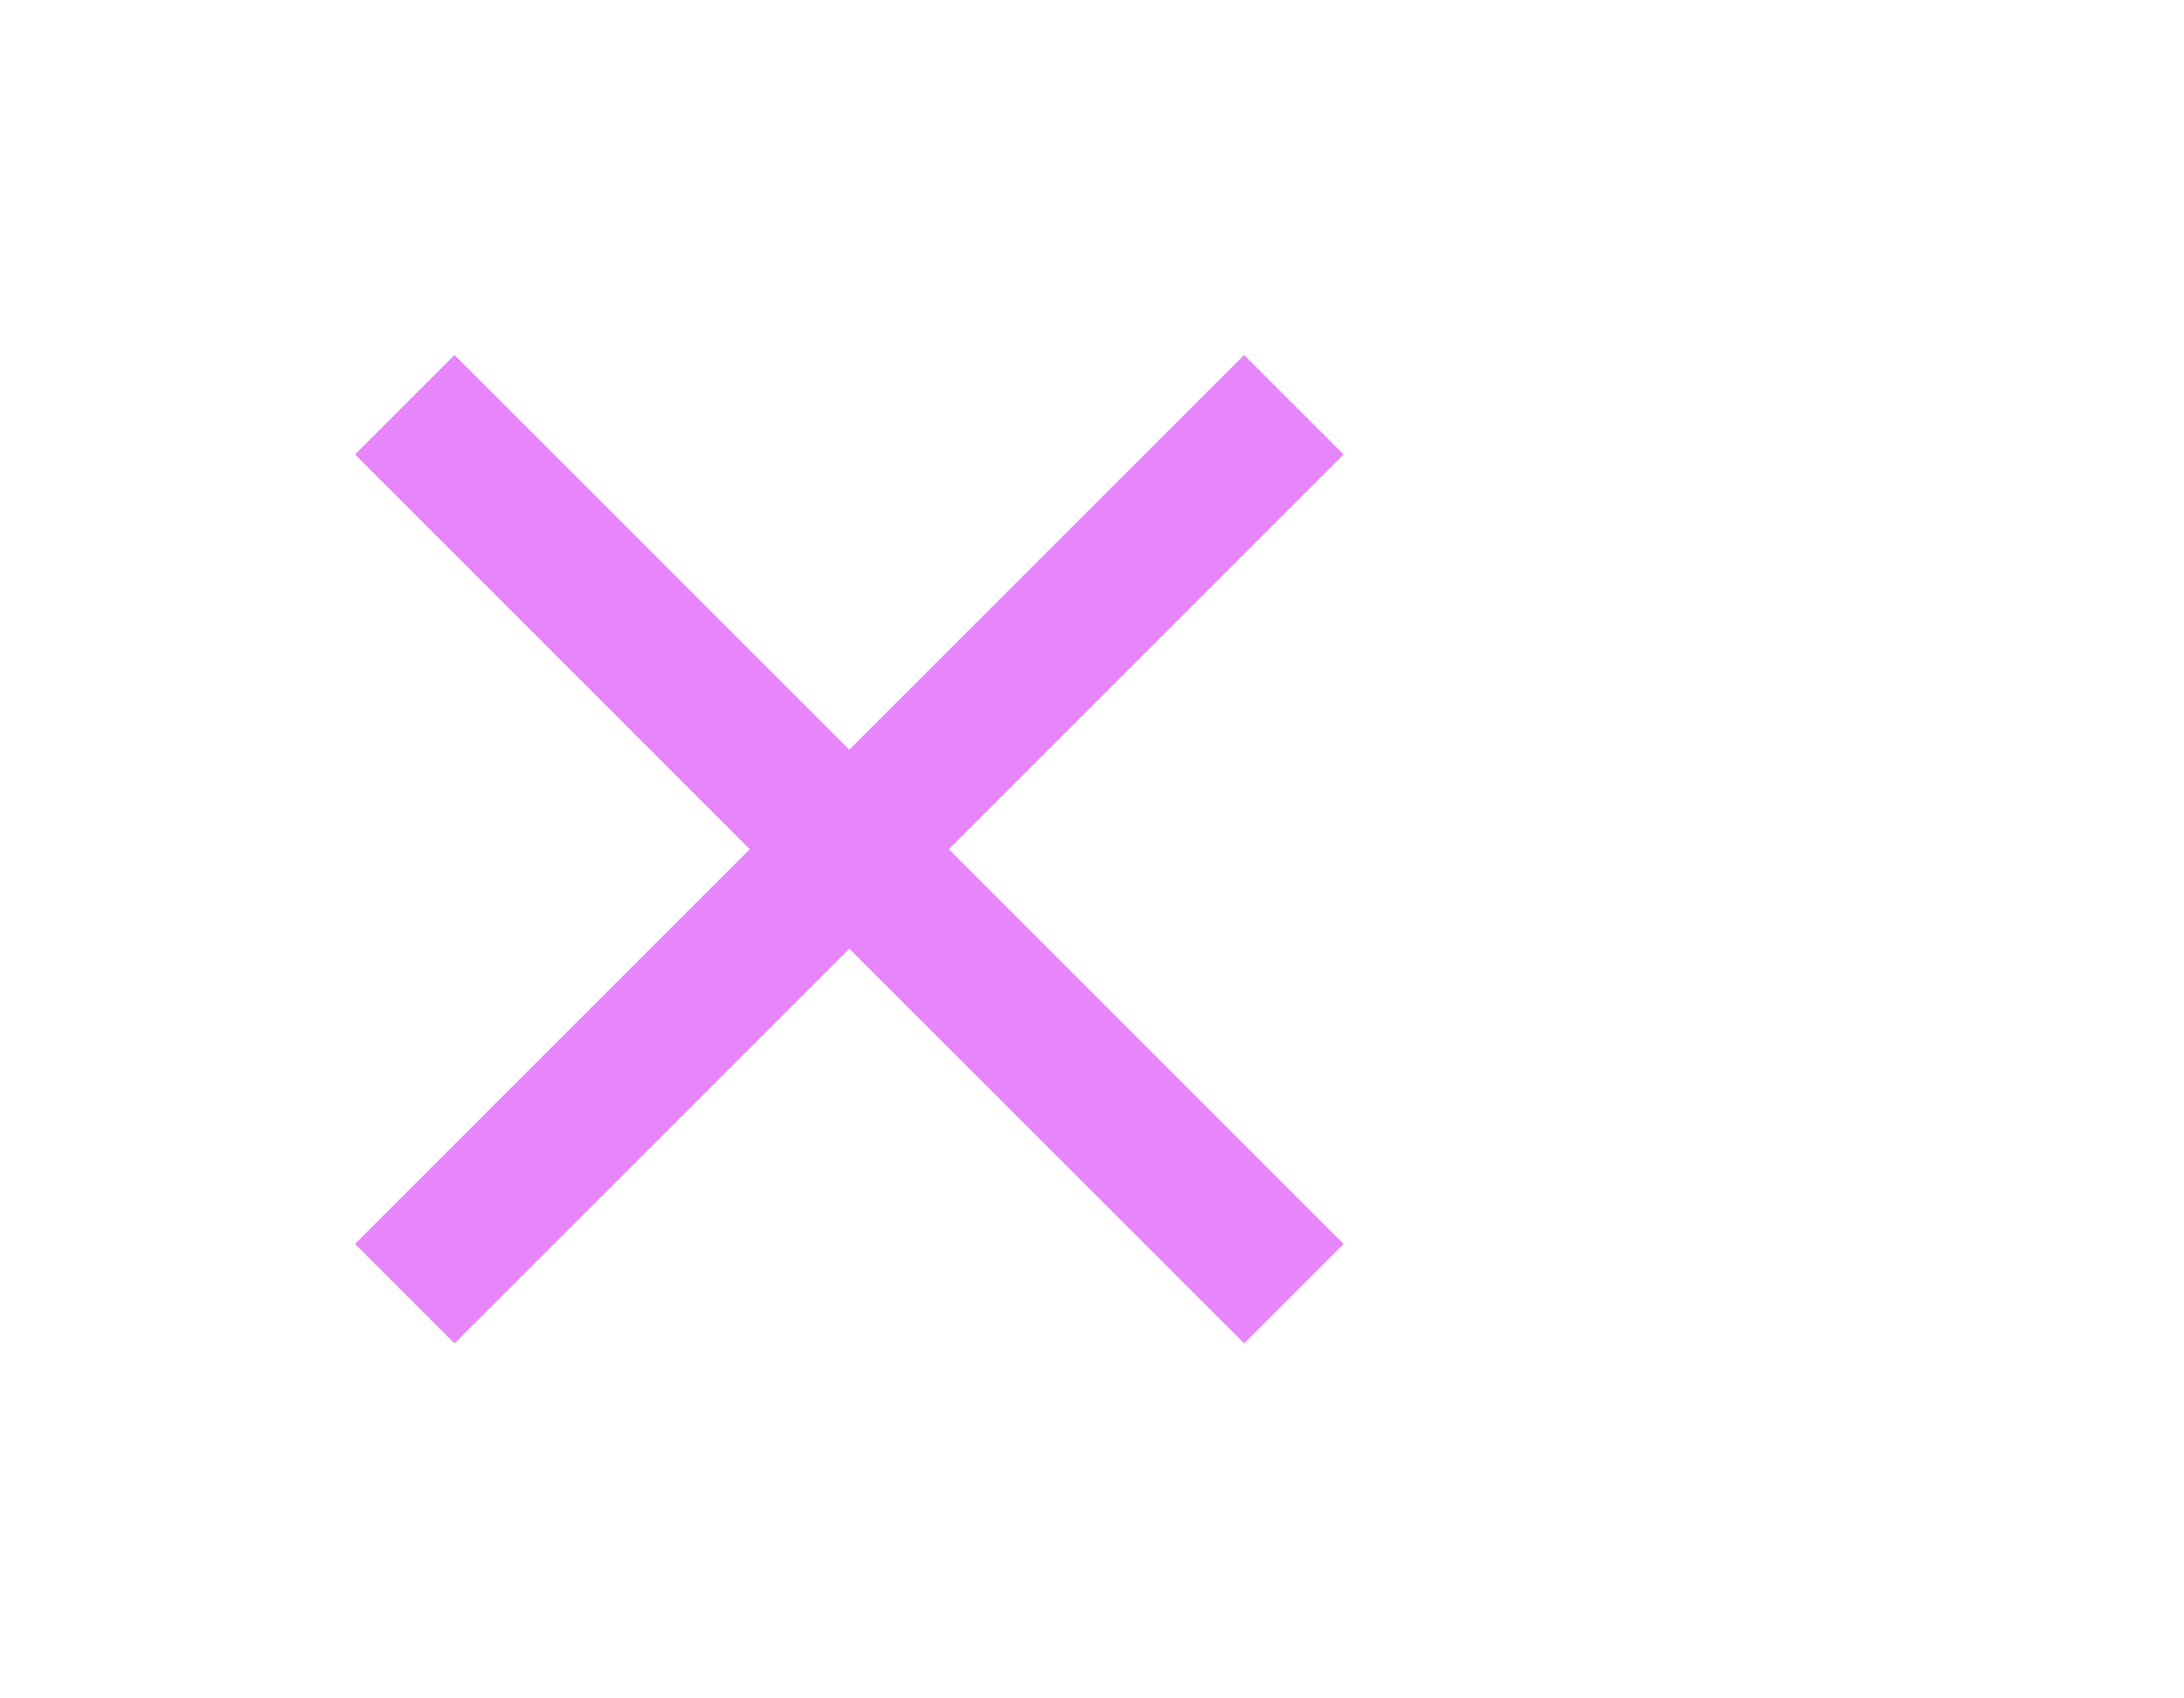 <svg width="36" height="28" viewBox="0 0 36 28" fill="none" xmlns="http://www.w3.org/2000/svg">
<path d="M22.148 7.492L15.641 14L22.148 20.508L20.508 22.148L14 15.641L7.492 22.148L5.852 20.508L12.359 14L5.852 7.492L7.492 5.852L14 12.359L20.508 5.852L22.148 7.492Z" fill="#E785FB"/>
</svg>
